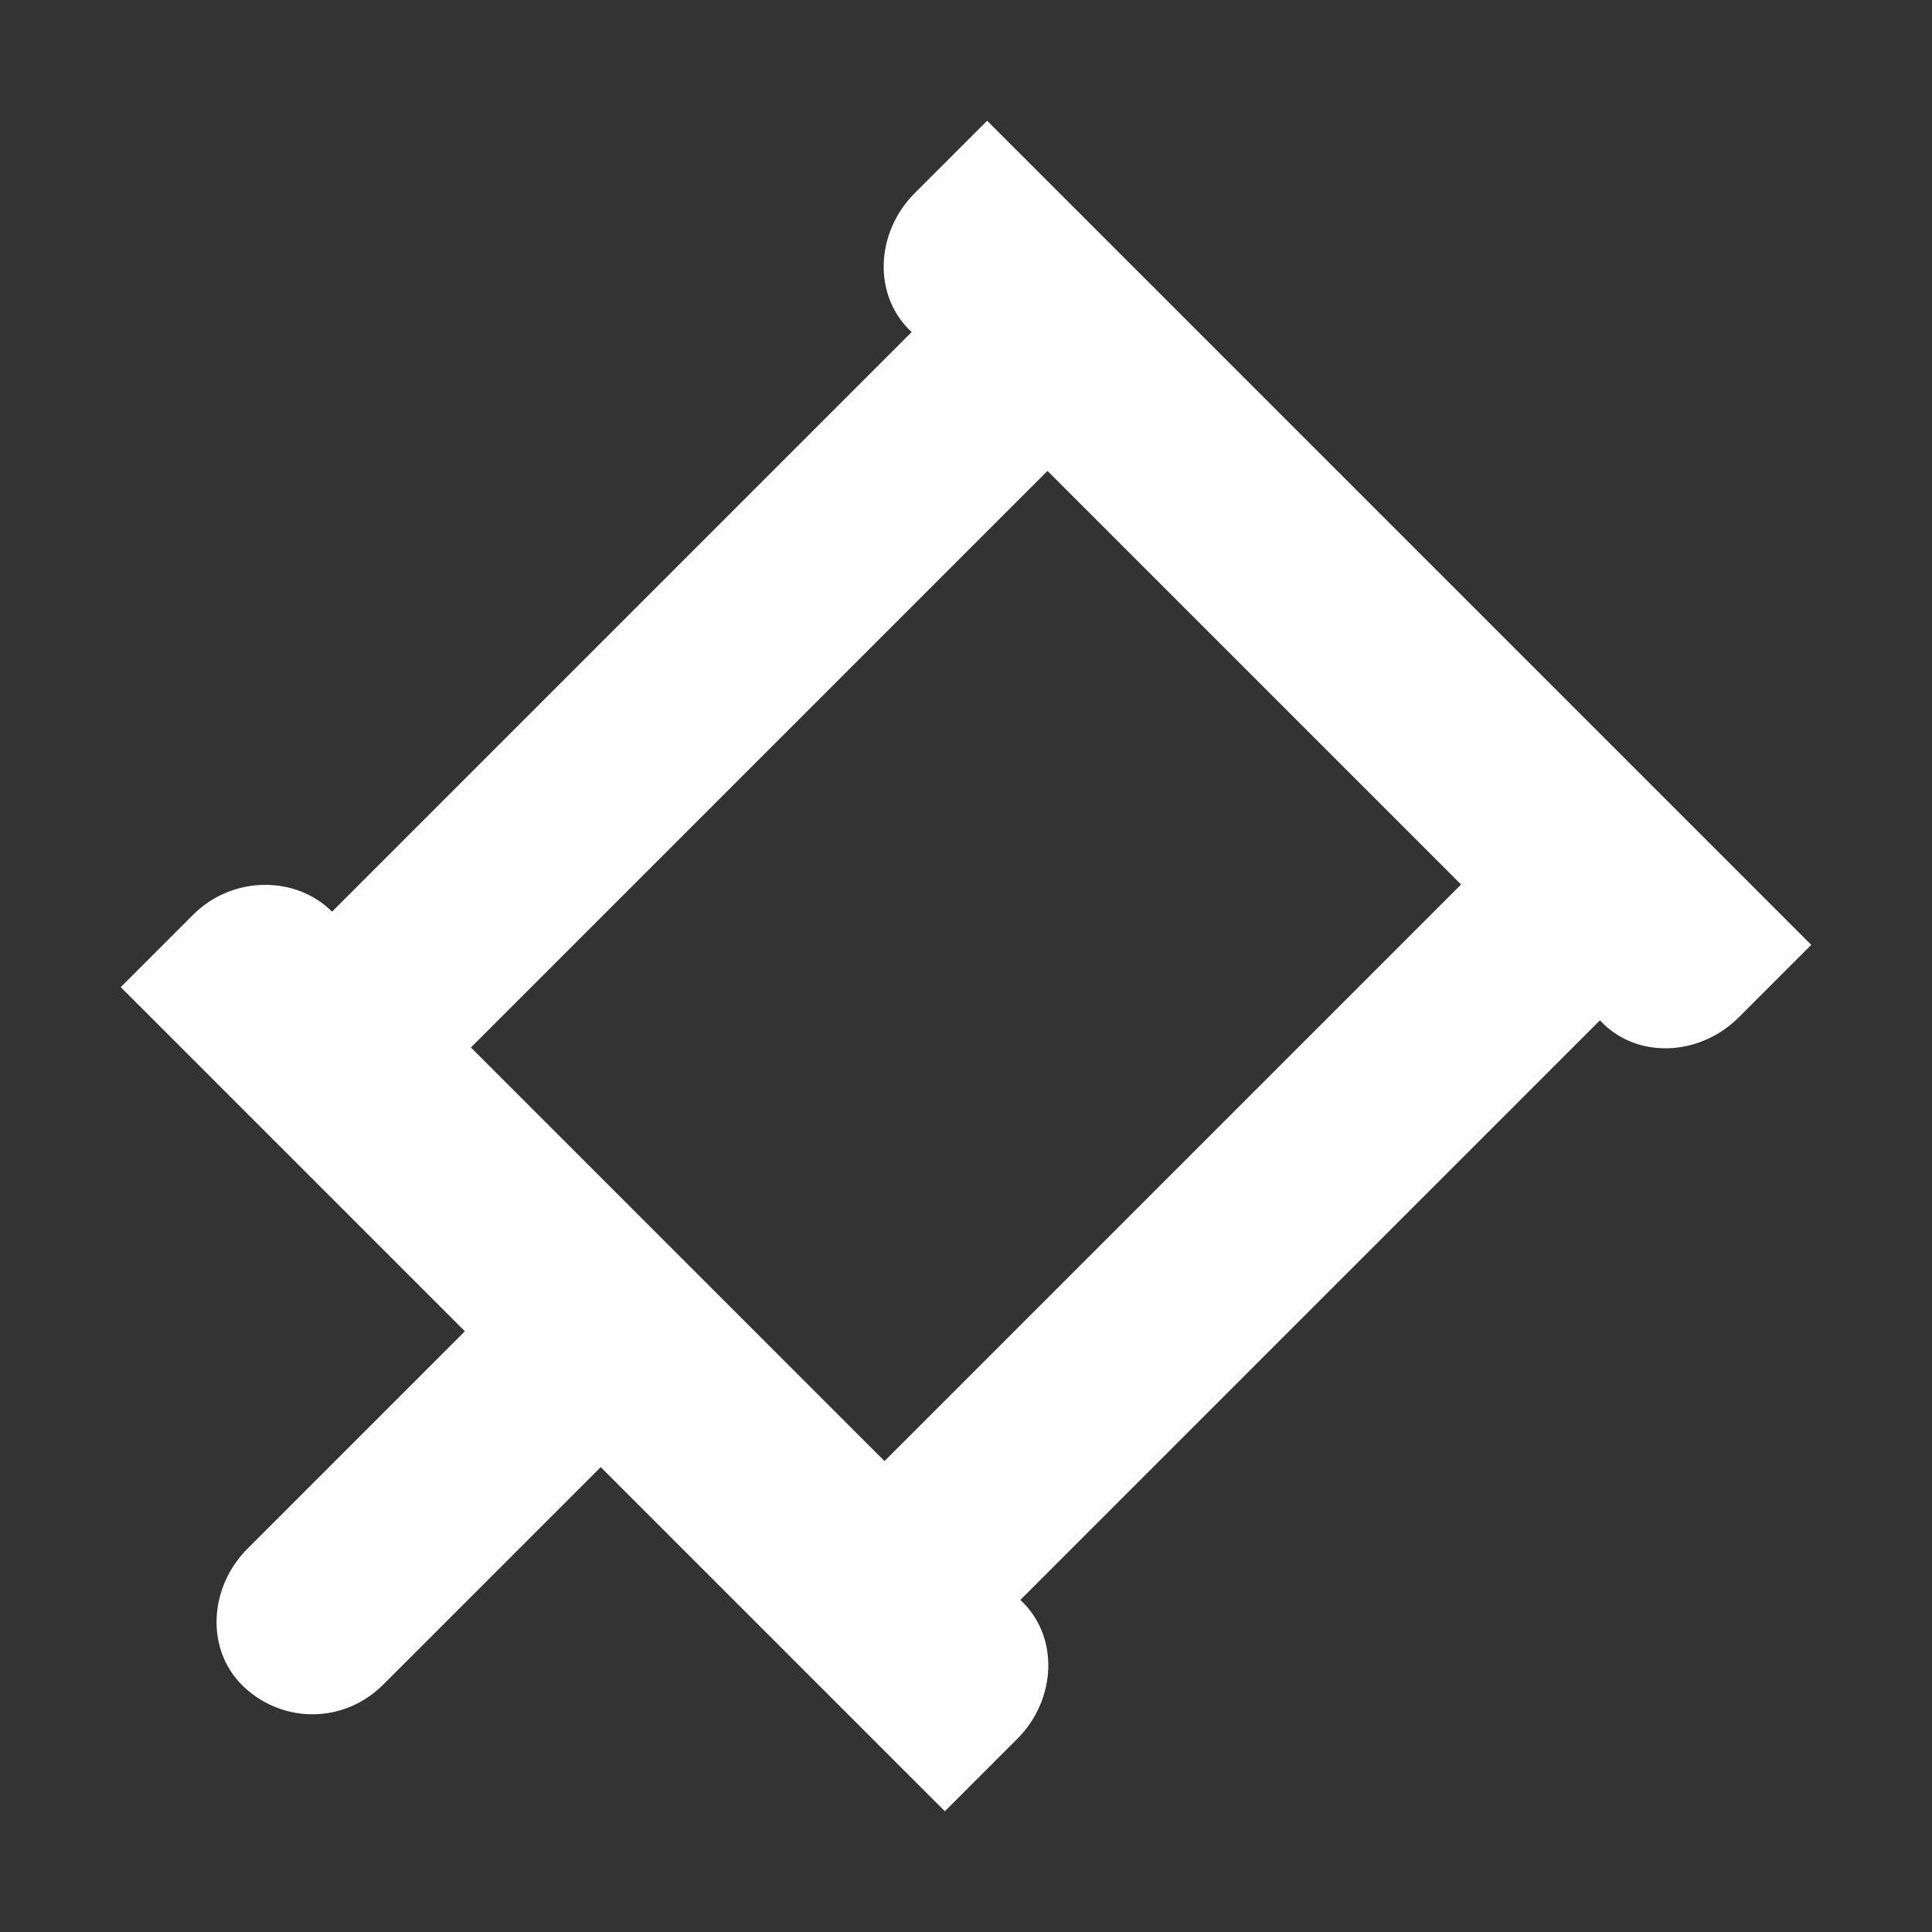 <?xml version="1.0" encoding="utf-8"?>
<!-- Generator: Adobe Illustrator 22.0.0, SVG Export Plug-In . SVG Version: 6.00 Build 0)  -->
<svg version="1.1" id="图层_1" xmlns="http://www.w3.org/2000/svg" xmlns:xlink="http://www.w3.org/1999/xlink" x="0px" y="0px"
	 viewBox="0 0 64 64" style="enable-background:new 0 0 64 64;" xml:space="preserve">
<rect x="0" y="0" width="64" height="64" fill="#333333" stroke="none"/>
<style type="text/css">
	.st0{fill:#FFFFFF;}
</style>
<path class="st0" d="M57.6,33.7l2.4-2.4L32.7,4l-2.4,2.4C29,7.7,28.9,9.8,30.2,11l0,0L11,30.2C9.8,29,7.7,29,6.4,30.3l0,0L4,32.7
	l11.4,11.4l-7.2,7.2c-1.3,1.3-1.4,3.4-0.1,4.6s3.3,1.2,4.6-0.1l7.2-7.2L31.3,60l2.4-2.4c1.3-1.3,1.4-3.4,0.1-4.6l0,0L53,33.8
	C54.2,35.1,56.3,35,57.6,33.7L57.6,33.7z M29.3,48.4L15.6,34.7l19.1-19.1l13.7,13.7L29.3,48.4z"/>
</svg>
